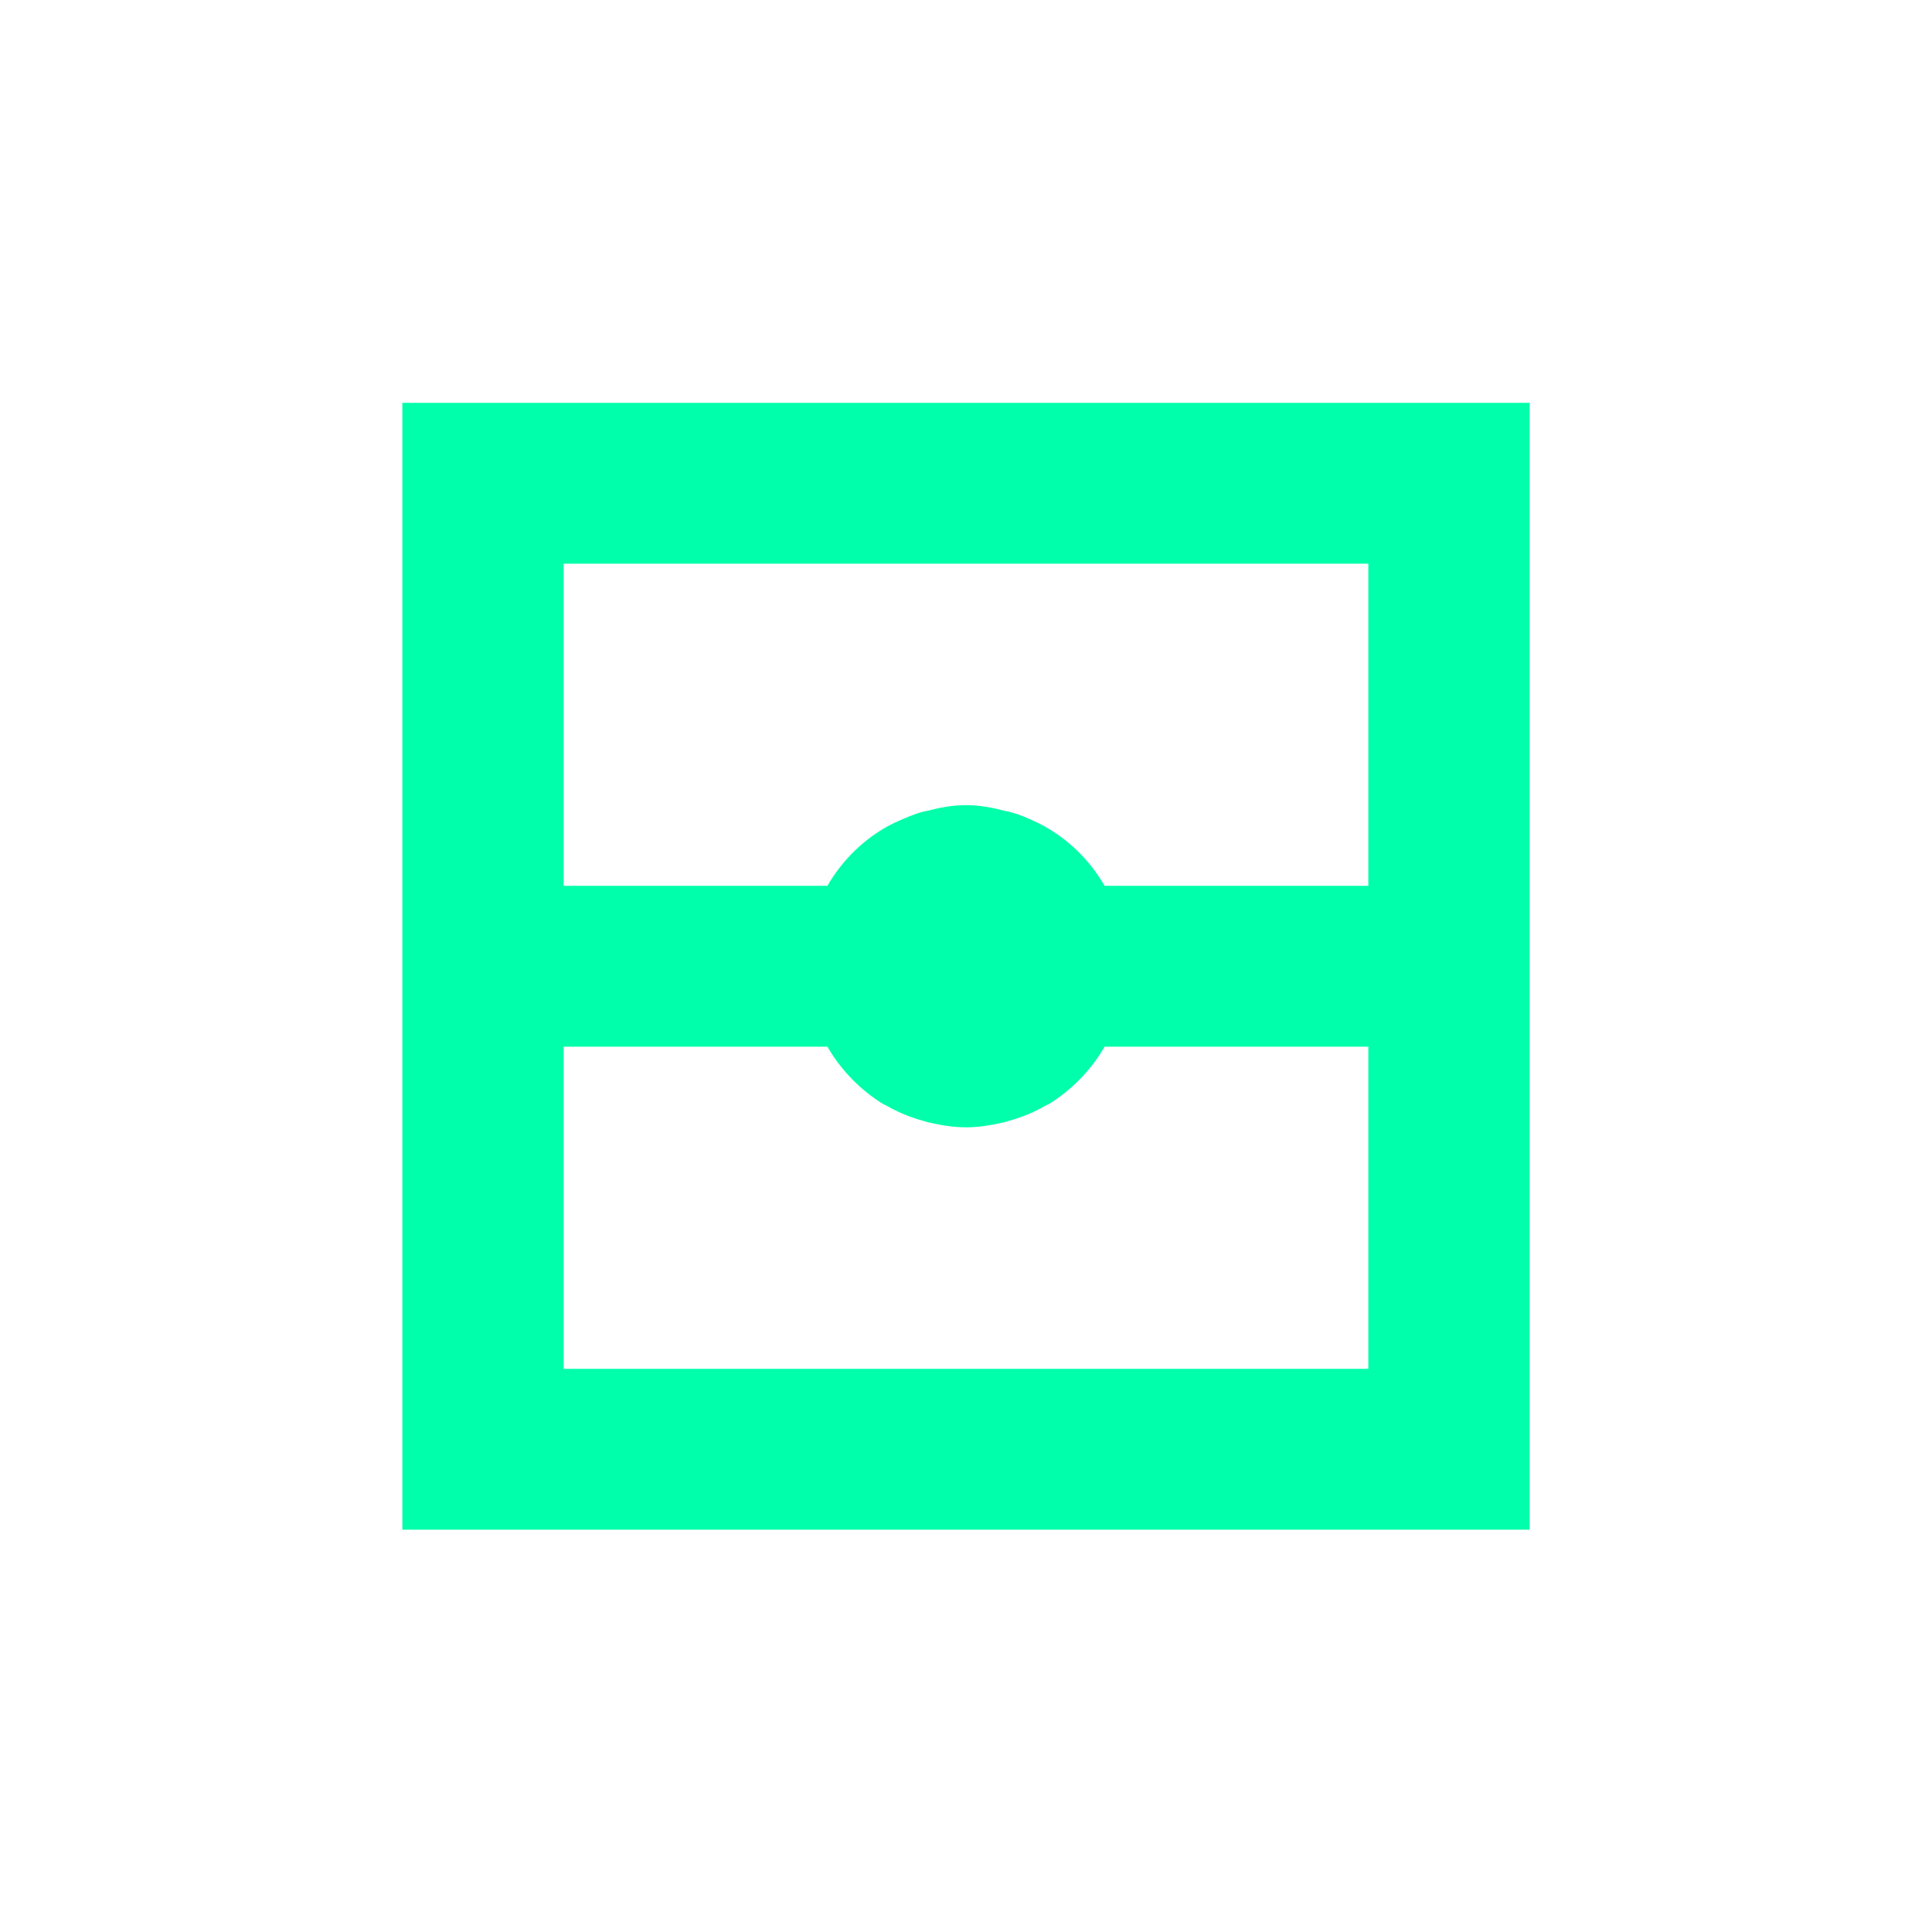 <svg xmlns="http://www.w3.org/2000/svg" xmlns:xlink="http://www.w3.org/1999/xlink" width="16" height="16" viewBox="0 0 16 16" version="1.1">
<g id="surface1">
<path style=" stroke:none;fill-rule:nonzero;fill:rgb(0%,100%,66.667%);fill-opacity:1;" d="M 3.332 3.336 L 3.332 12.668 L 12.668 12.668 L 12.668 3.336 Z M 4.668 4.668 L 11.332 4.668 L 11.332 7.336 L 9.148 7.336 C 9.035 7.141 8.875 6.977 8.684 6.863 C 8.672 6.855 8.66 6.852 8.652 6.844 C 8.57 6.801 8.488 6.762 8.398 6.734 C 8.371 6.727 8.348 6.719 8.32 6.715 C 8.219 6.688 8.113 6.668 8 6.668 C 7.887 6.668 7.781 6.688 7.68 6.715 C 7.652 6.719 7.629 6.727 7.602 6.734 C 7.512 6.766 7.43 6.801 7.348 6.844 C 7.34 6.852 7.328 6.855 7.316 6.863 C 7.125 6.977 6.965 7.141 6.852 7.336 L 4.668 7.336 Z M 4.668 8.668 L 6.852 8.668 C 6.965 8.863 7.125 9.027 7.316 9.145 C 7.328 9.148 7.34 9.156 7.348 9.16 C 7.43 9.207 7.512 9.242 7.602 9.27 C 7.629 9.277 7.652 9.285 7.68 9.293 C 7.781 9.316 7.887 9.336 8 9.336 C 8.113 9.336 8.219 9.316 8.32 9.293 C 8.348 9.285 8.371 9.277 8.398 9.27 C 8.488 9.242 8.57 9.207 8.652 9.16 C 8.66 9.156 8.672 9.148 8.684 9.145 C 8.875 9.027 9.035 8.863 9.148 8.668 L 11.332 8.668 L 11.332 11.336 L 4.668 11.336 Z M 4.668 8.668 "/>
</g>
</svg>
